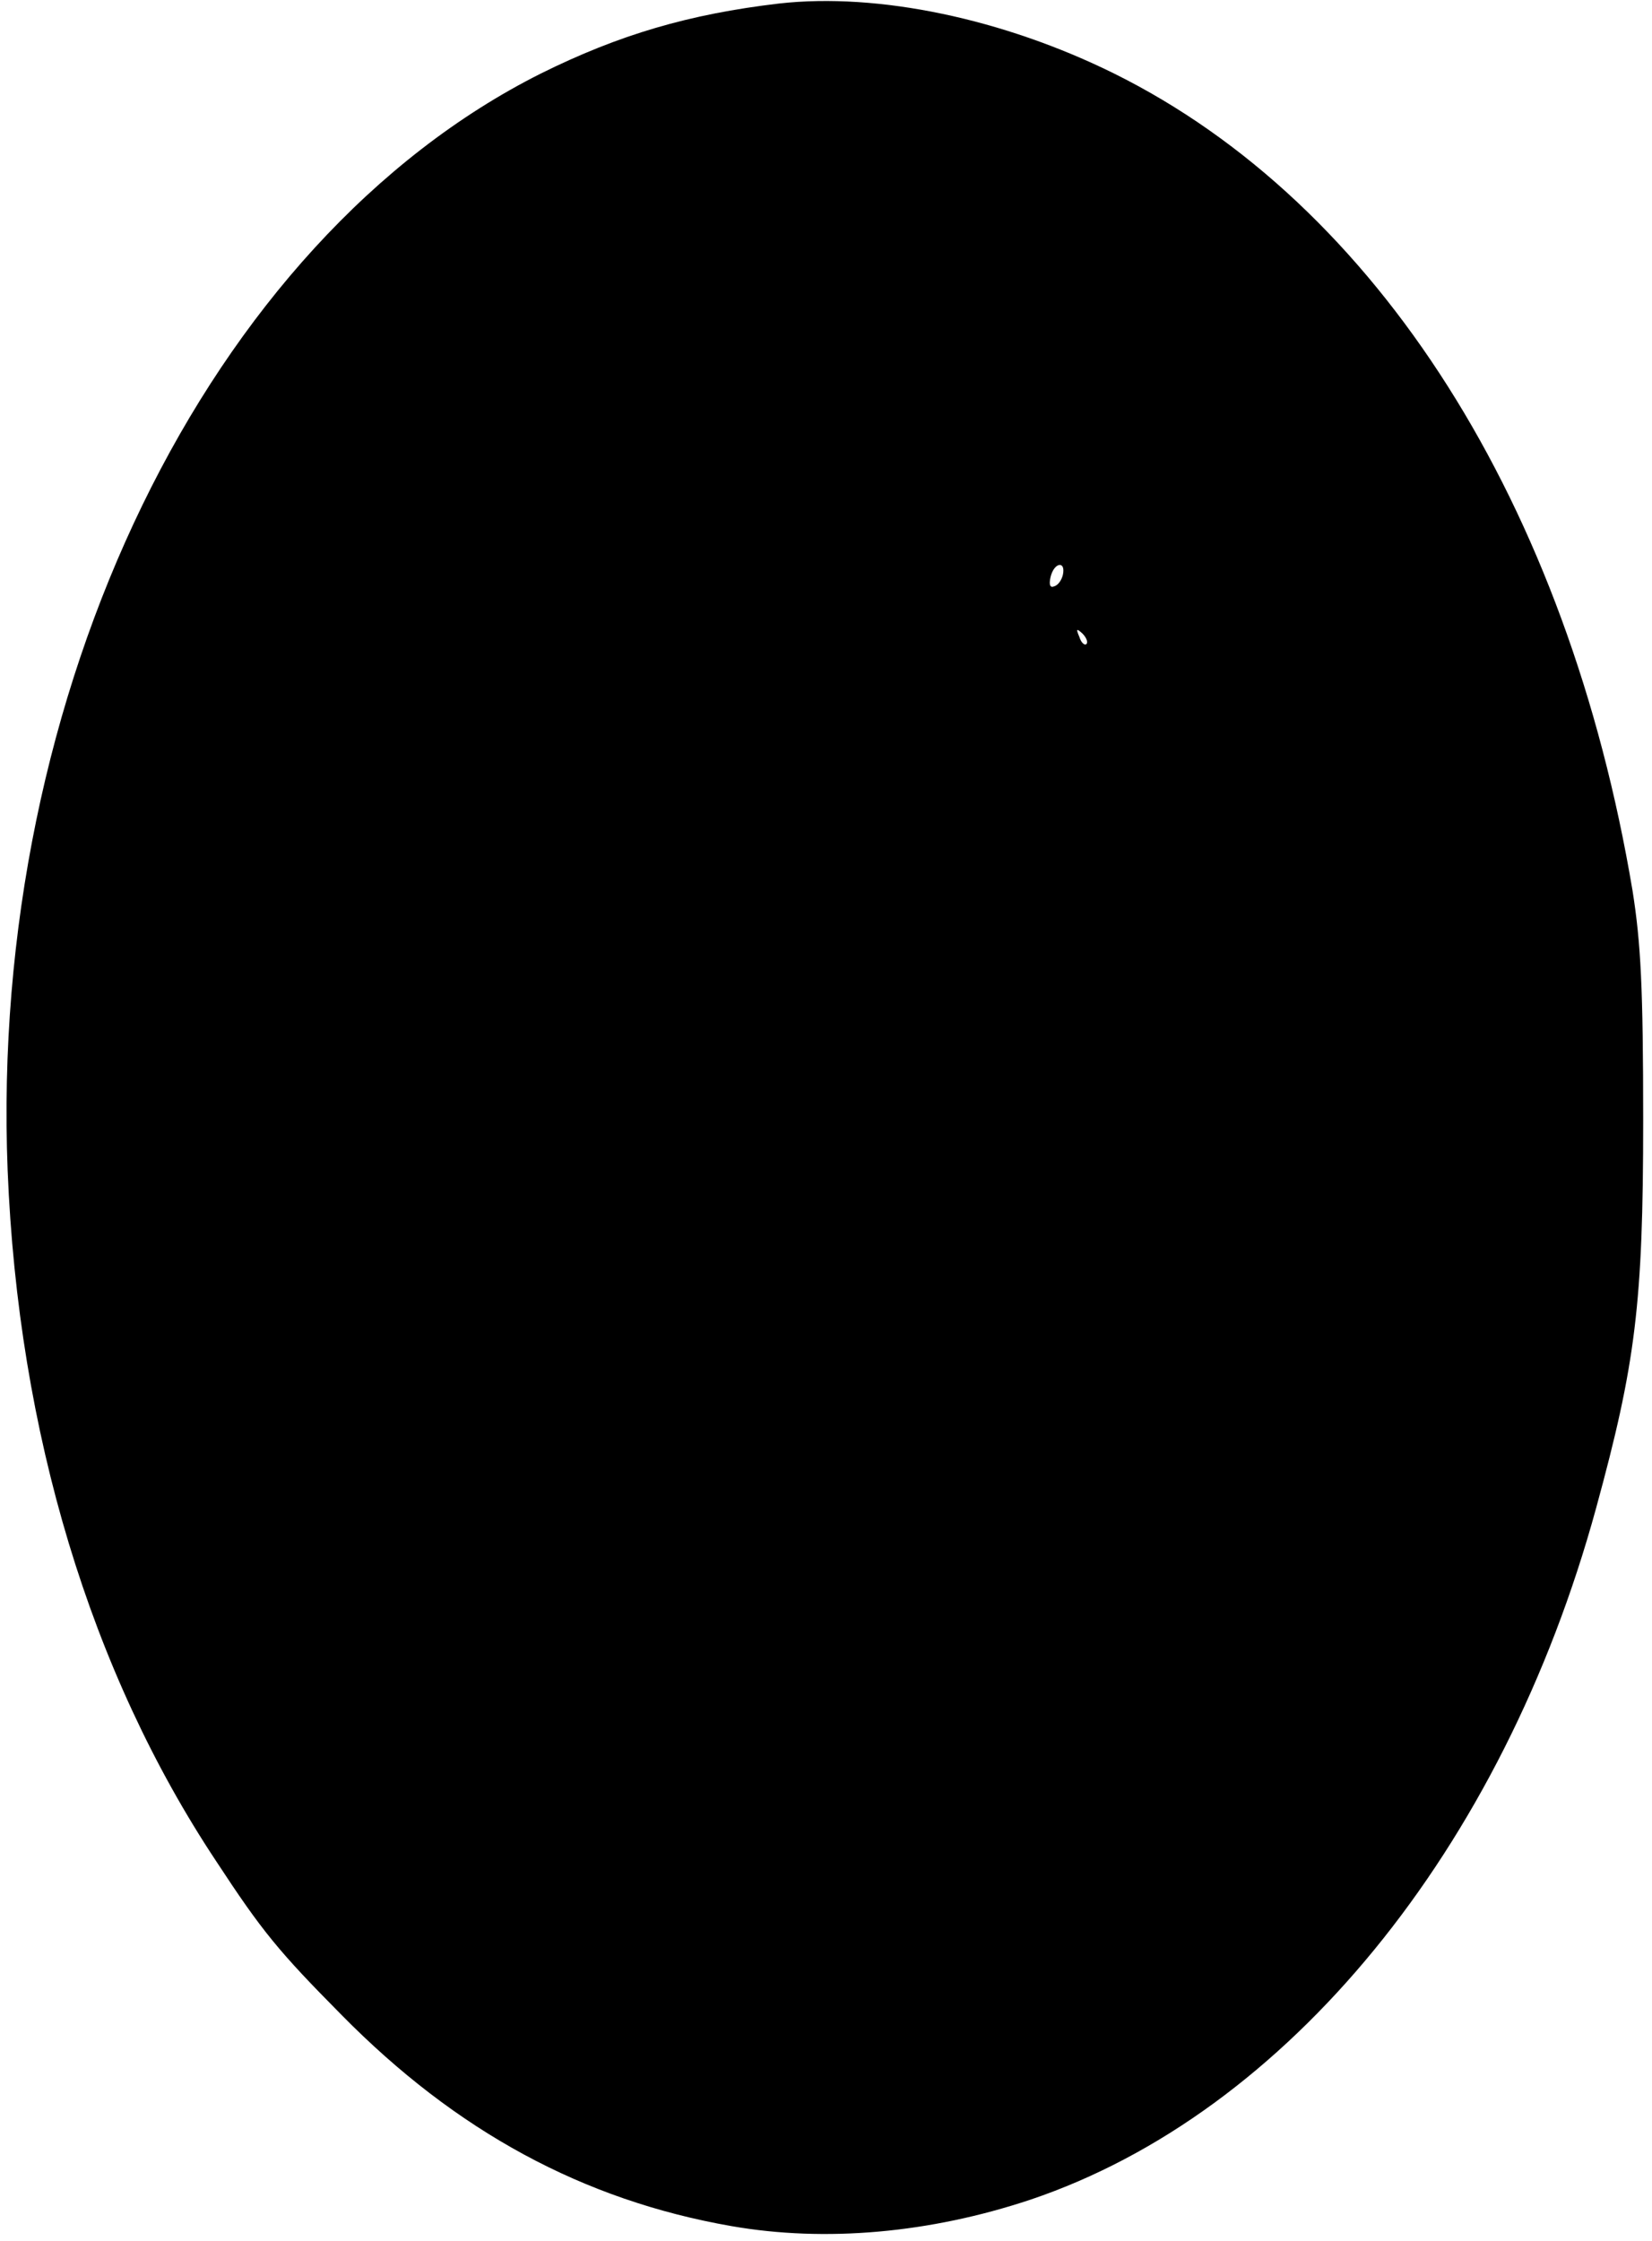 <?xml version="1.0" standalone="no"?>
<!DOCTYPE svg PUBLIC "-//W3C//DTD SVG 20010904//EN"
 "http://www.w3.org/TR/2001/REC-SVG-20010904/DTD/svg10.dtd">
<svg version="1.0" xmlns="http://www.w3.org/2000/svg"
 width="281pt" height="381pt" viewBox="0 0 281 381"
 preserveAspectRatio="xMidYMid meet">

<g transform="translate(0,381) scale(0.1,-0.1)"
fill="#000000" stroke="none">
<path d="M1325 3804 c-153 -18 -272 -53 -405 -119 -566 -284 -939 -1051 -907
-1865 18 -446 141 -853 355 -1175 78 -119 106 -153 213 -261 195 -198 411
-315 663 -359 160 -28 338 -12 509 45 436 147 803 595 962 1176 67 245 80 347
80 659 0 226 -4 301 -18 390 -110 657 -434 1168 -882 1390 -188 93 -401 138
-570 119z m483 -971 c-2 -9 -8 -18 -15 -20 -7 -3 -9 3 -6 16 6 25 26 28 21 4z
m40 -118 c-3 -3 -9 2 -12 12 -6 14 -5 15 5 6 7 -7 10 -15 7 -18z"/>
</g>
</svg>
